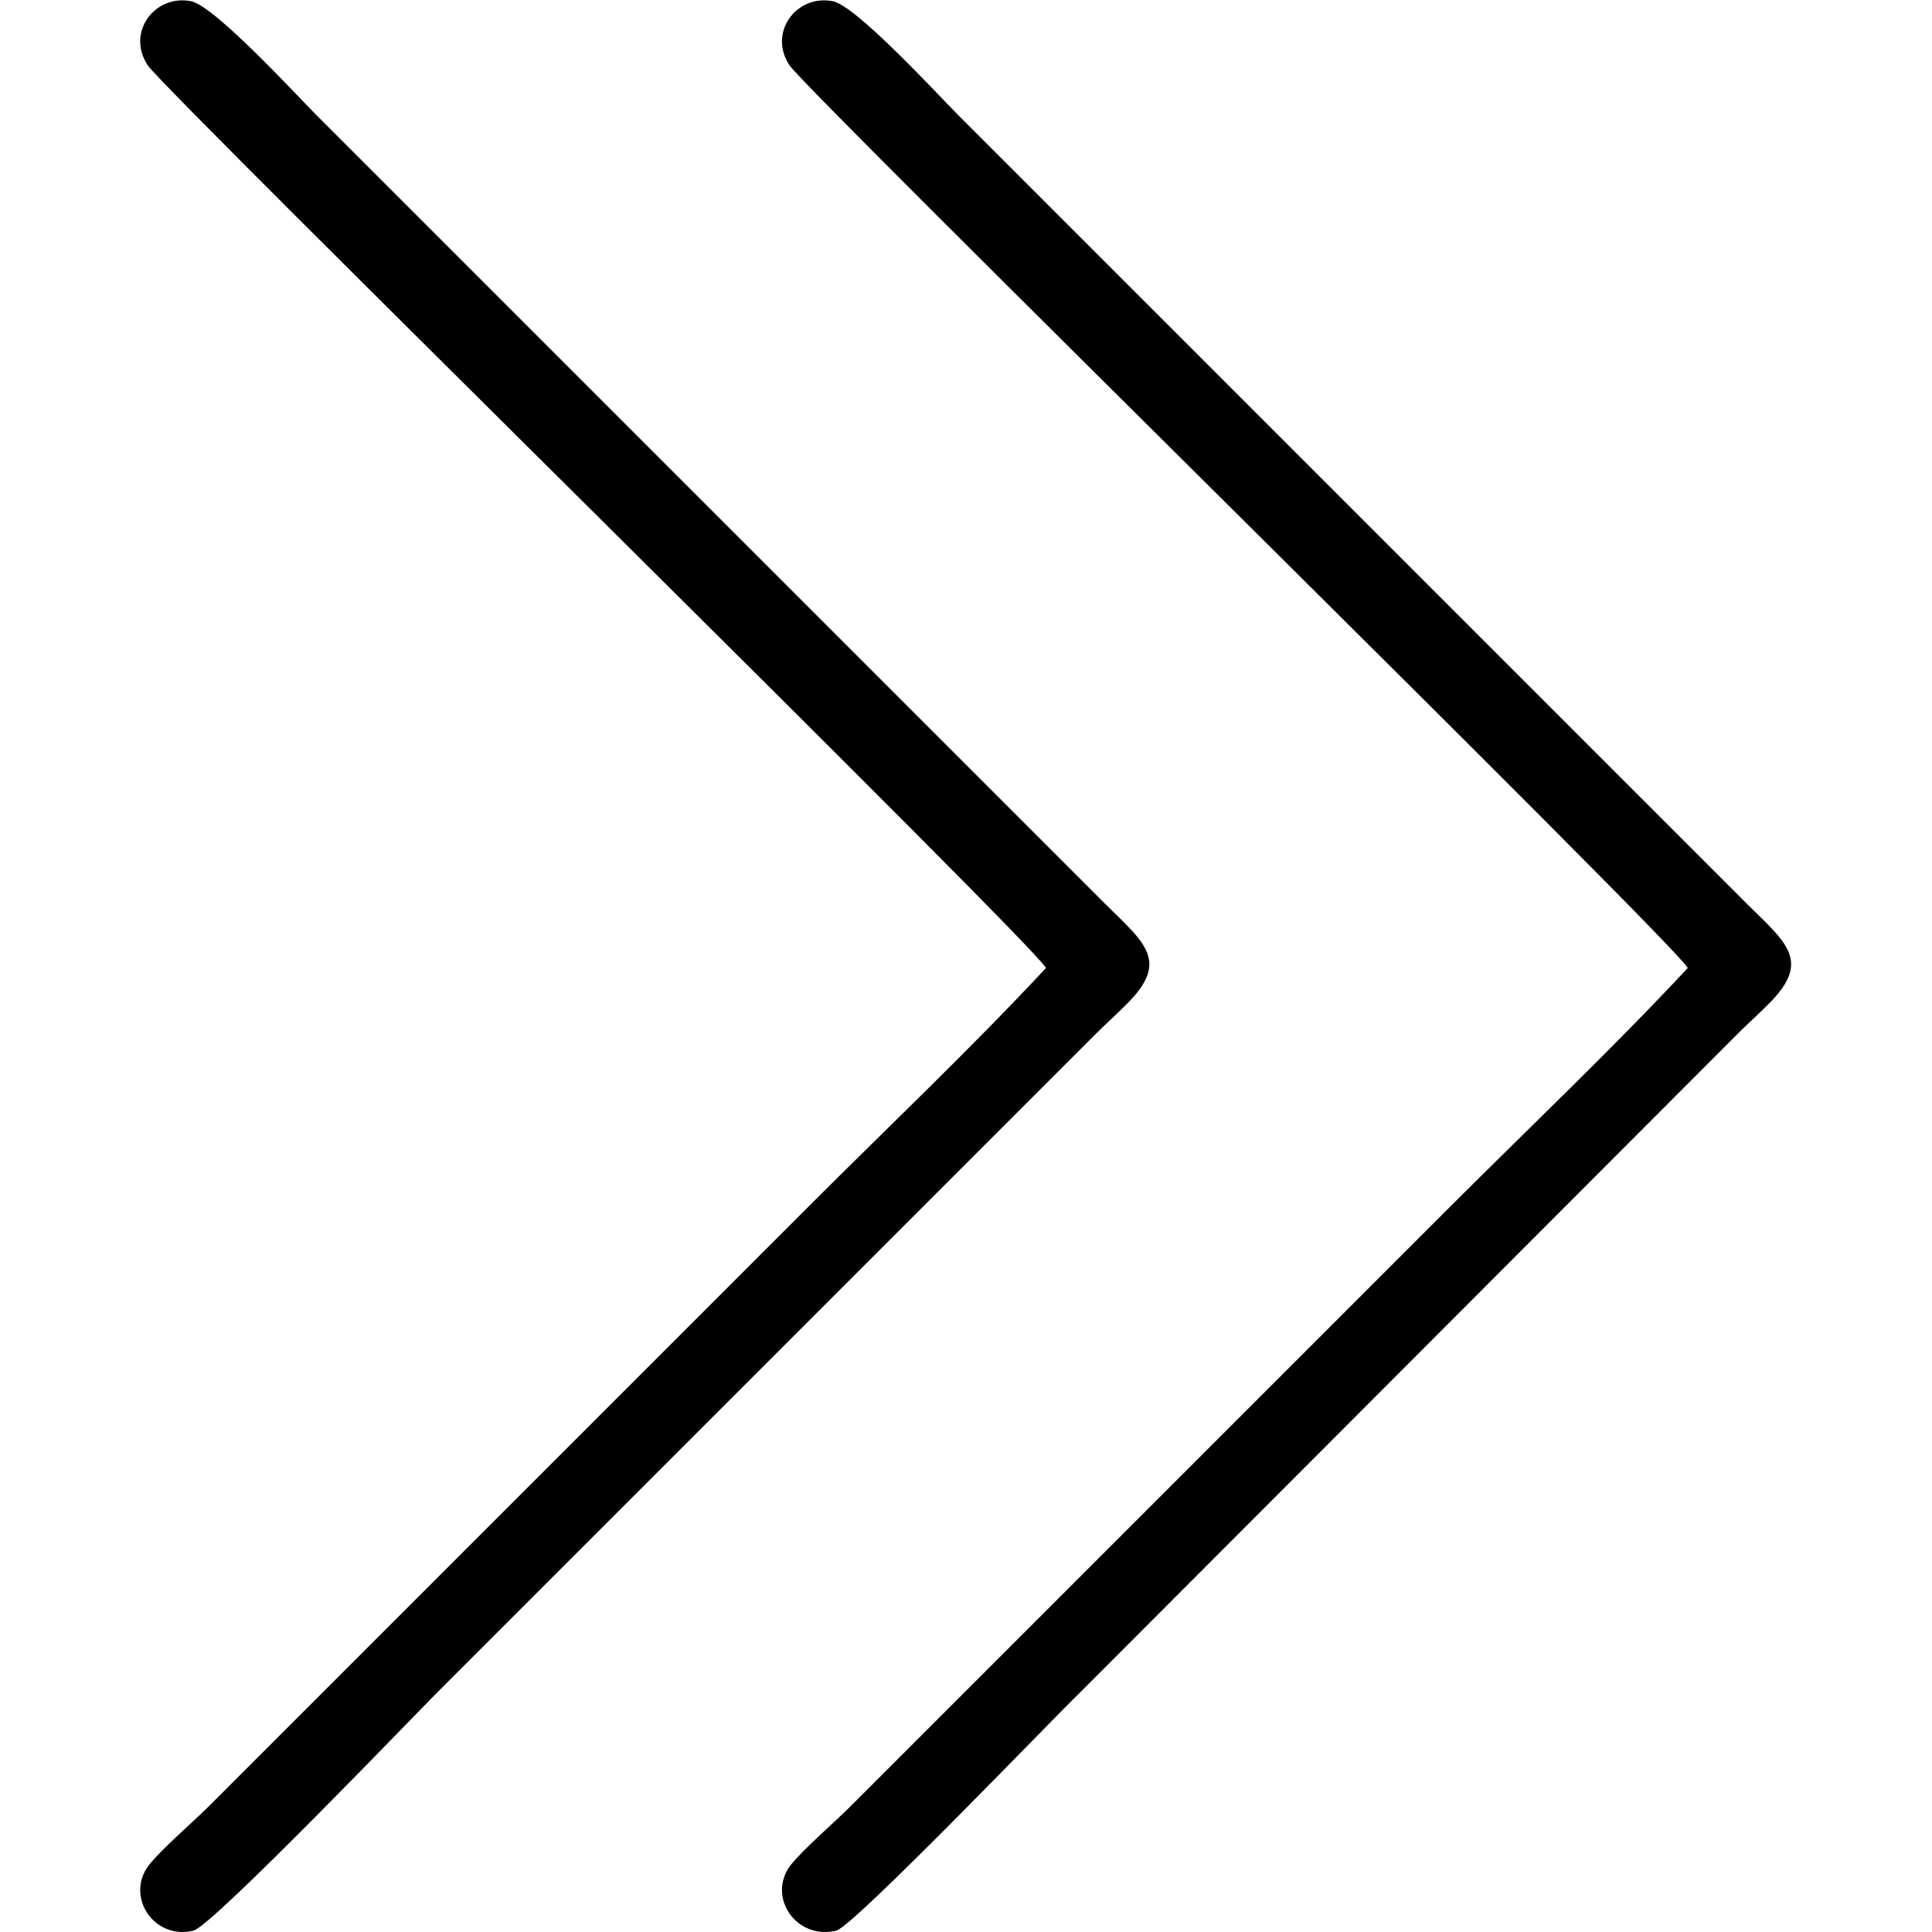 <?xml version="1.0" standalone="no"?><!DOCTYPE svg PUBLIC "-//W3C//DTD SVG 1.1//EN" "http://www.w3.org/Graphics/SVG/1.1/DTD/svg11.dtd"><svg t="1577271885859" class="icon" viewBox="0 0 1024 1024" version="1.1" xmlns="http://www.w3.org/2000/svg" p-id="17124" xmlns:xlink="http://www.w3.org/1999/xlink" width="200" height="200"><defs><style type="text/css"></style></defs><path d="M554.365 513.085c-39.899 42.81-83.861 84.469-126.096 126.672l-127.247 127.247-190.311 190.311c-8.671 8.671-24.861 22.557-31.804 31.228-12.734 16.766 2.88 39.899 23.709 34.715 10.399-2.88 119.153-116.273 128.431-125.52l349.395-349.395c5.791-5.791 10.399-9.823 16.19-15.614 25.437-24.861 8.095-34.14-15.614-58.424L168.015 61.304C157.009 50.297 113.047 2.304 100.92 0.576 81.819-2.88 66.781 17.342 78.363 34.715c12.158 16.766 469.699 465.668 476.066 478.37z" p-id="17125"></path><path d="M894.513 513.085c-39.899 42.81-83.861 84.469-126.096 126.672l-127.247 127.247-190.311 190.311c-8.671 8.671-24.861 22.557-31.804 31.228-12.734 16.766 2.88 39.899 24.285 34.715 9.823-2.88 118.577-116.273 128.431-125.52l348.819-349.395c5.791-5.791 10.399-9.823 16.19-15.614 25.437-24.861 8.095-34.14-15.614-58.424L508.163 61.304c-11.007-11.007-54.937-59-67.095-60.728-19.102-3.456-34.14 16.766-22.557 34.14 12.158 16.766 469.699 465.668 476.066 478.37z" p-id="17126"></path></svg>